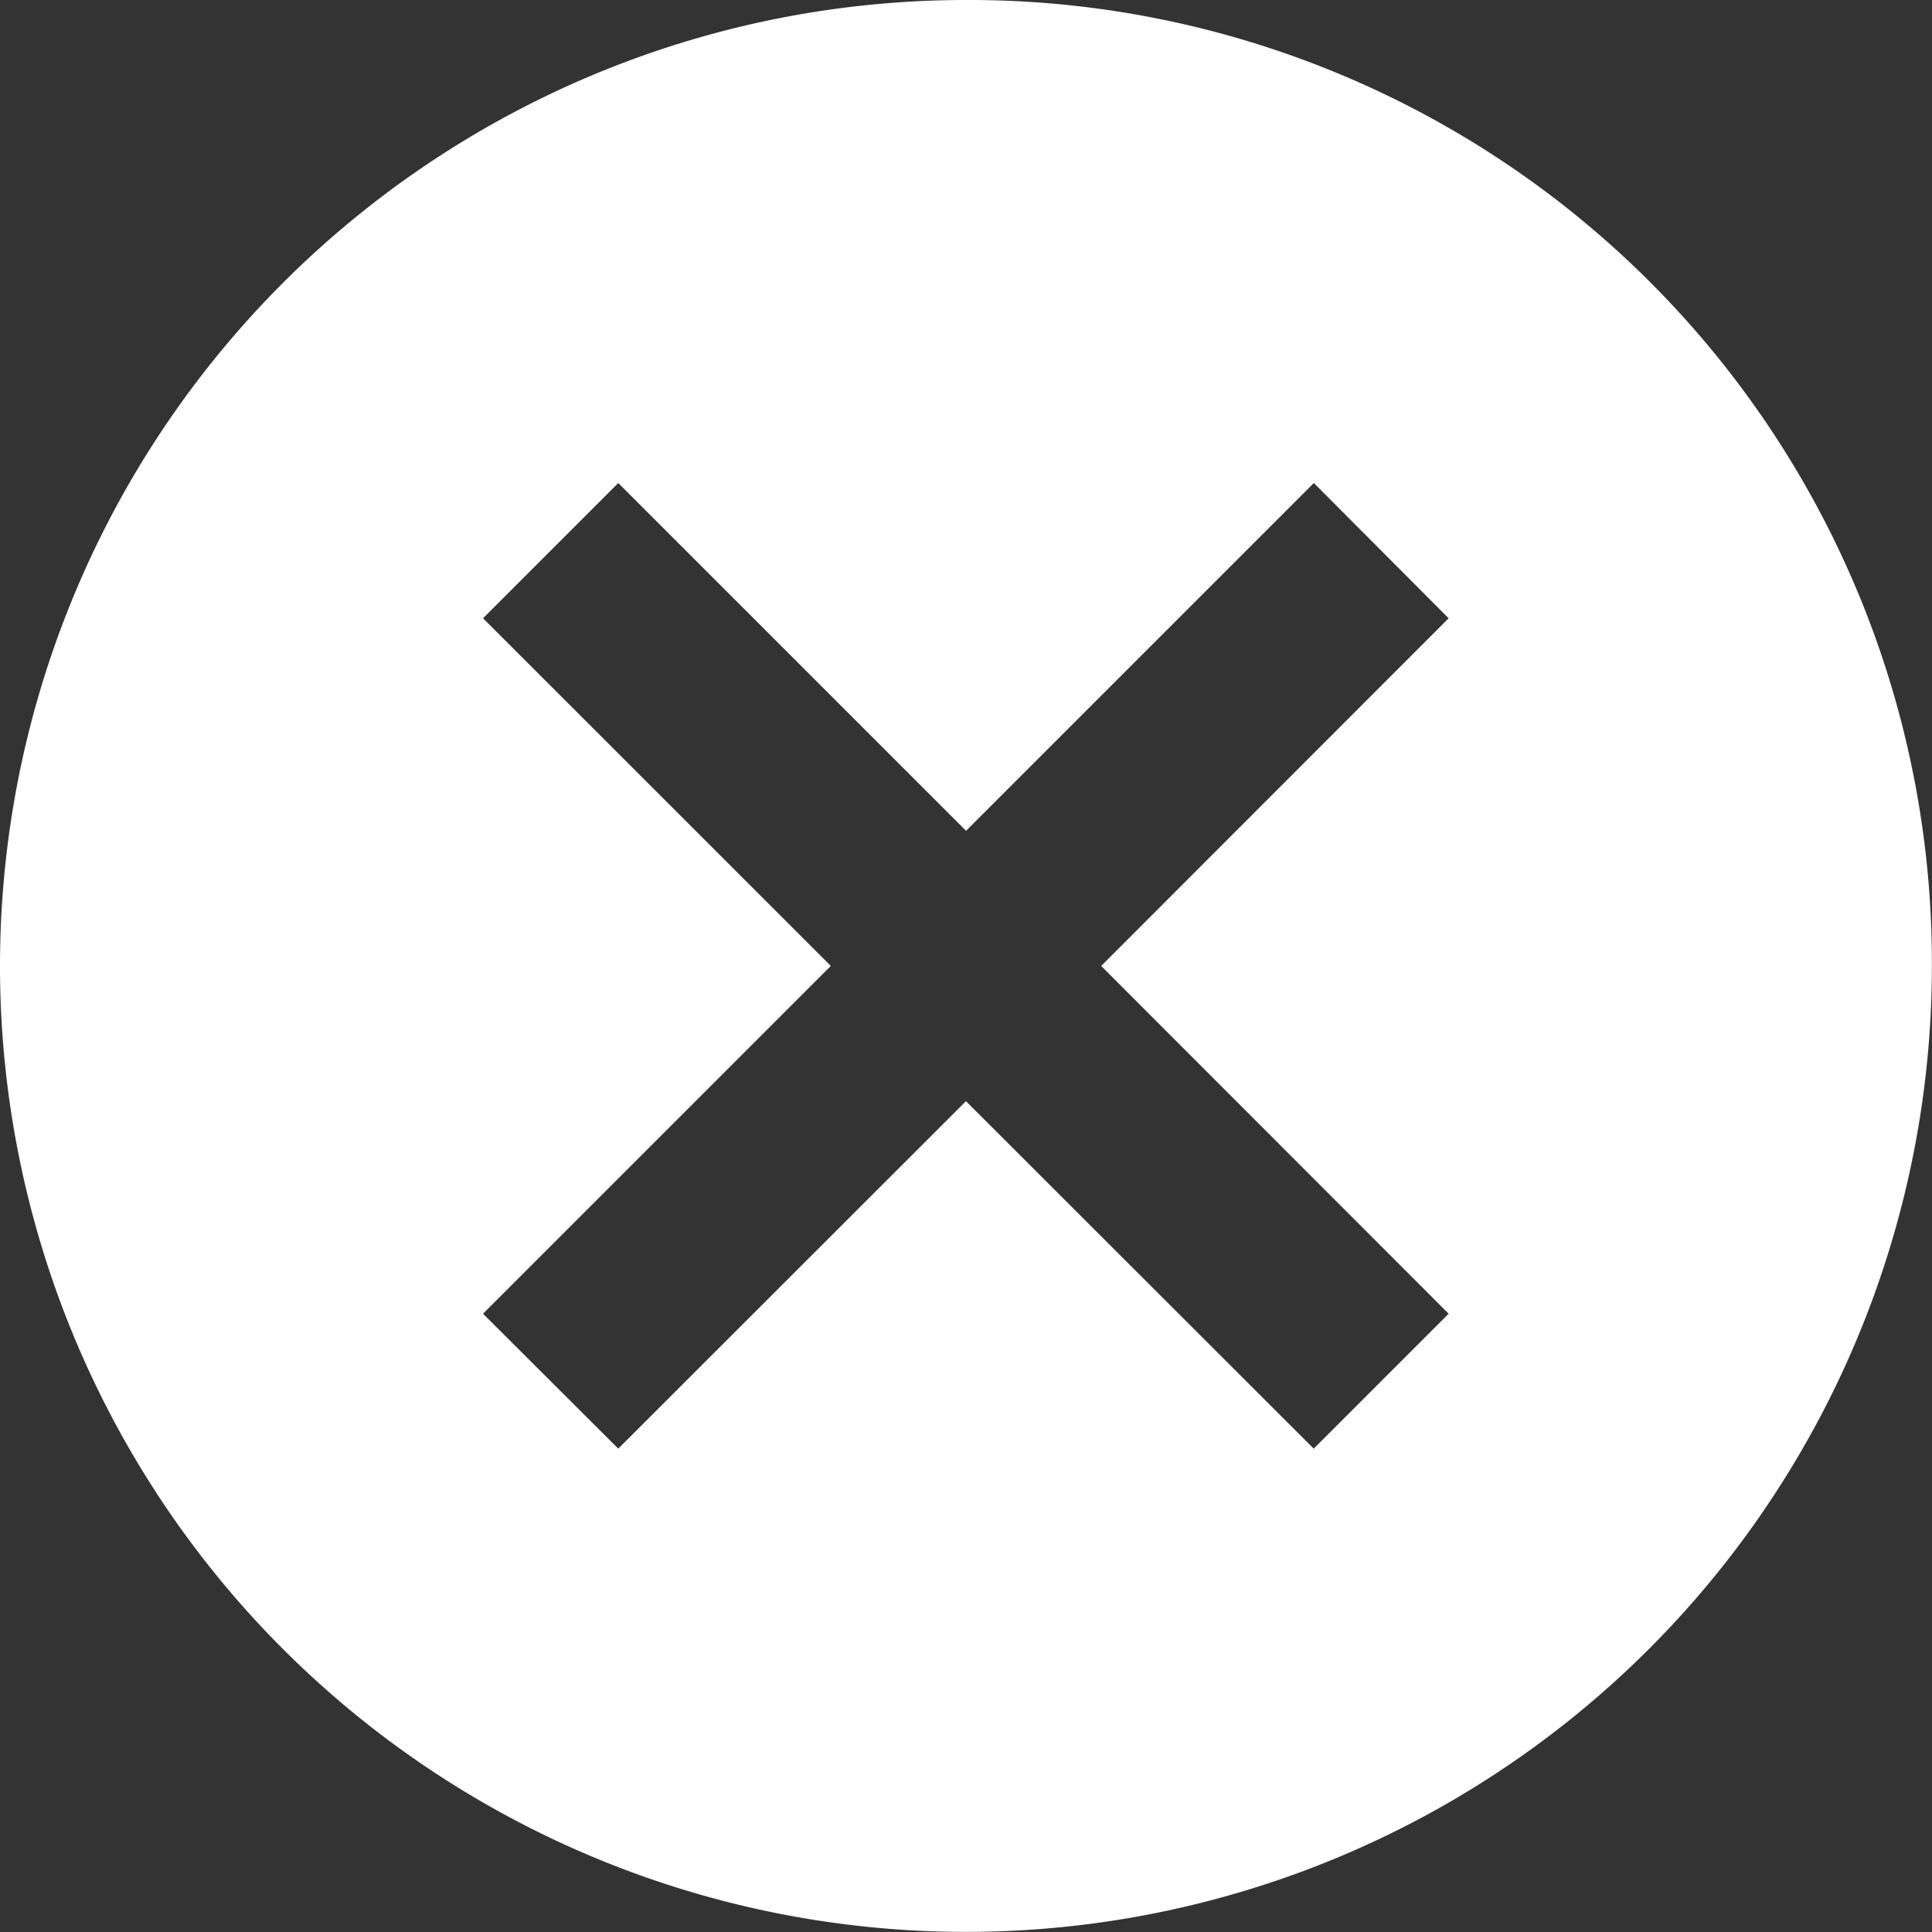 <svg xmlns="http://www.w3.org/2000/svg" width="17.371" height="17.371" viewBox="0 0 17.371 17.371">
  <rect x="0" y="0" width="17.371" height="17.371" fill="#333333" stroke="none"/>
  <path id="Icon_ionic-md-close-circle" data-name="Icon ionic-md-close-circle" d="M12.06,3.375a8.685,8.685,0,1,0,8.685,8.685A8.655,8.655,0,0,0,12.06,3.375ZM16.4,15.187,15.187,16.4,12.06,13.276,8.934,16.4,7.718,15.187l3.127-3.127L7.718,8.934,8.934,7.718l3.127,3.127,3.127-3.127L16.4,8.934,13.276,12.06Z" transform="translate(-3.375 -3.375)" fill="#fff"/>
</svg>
